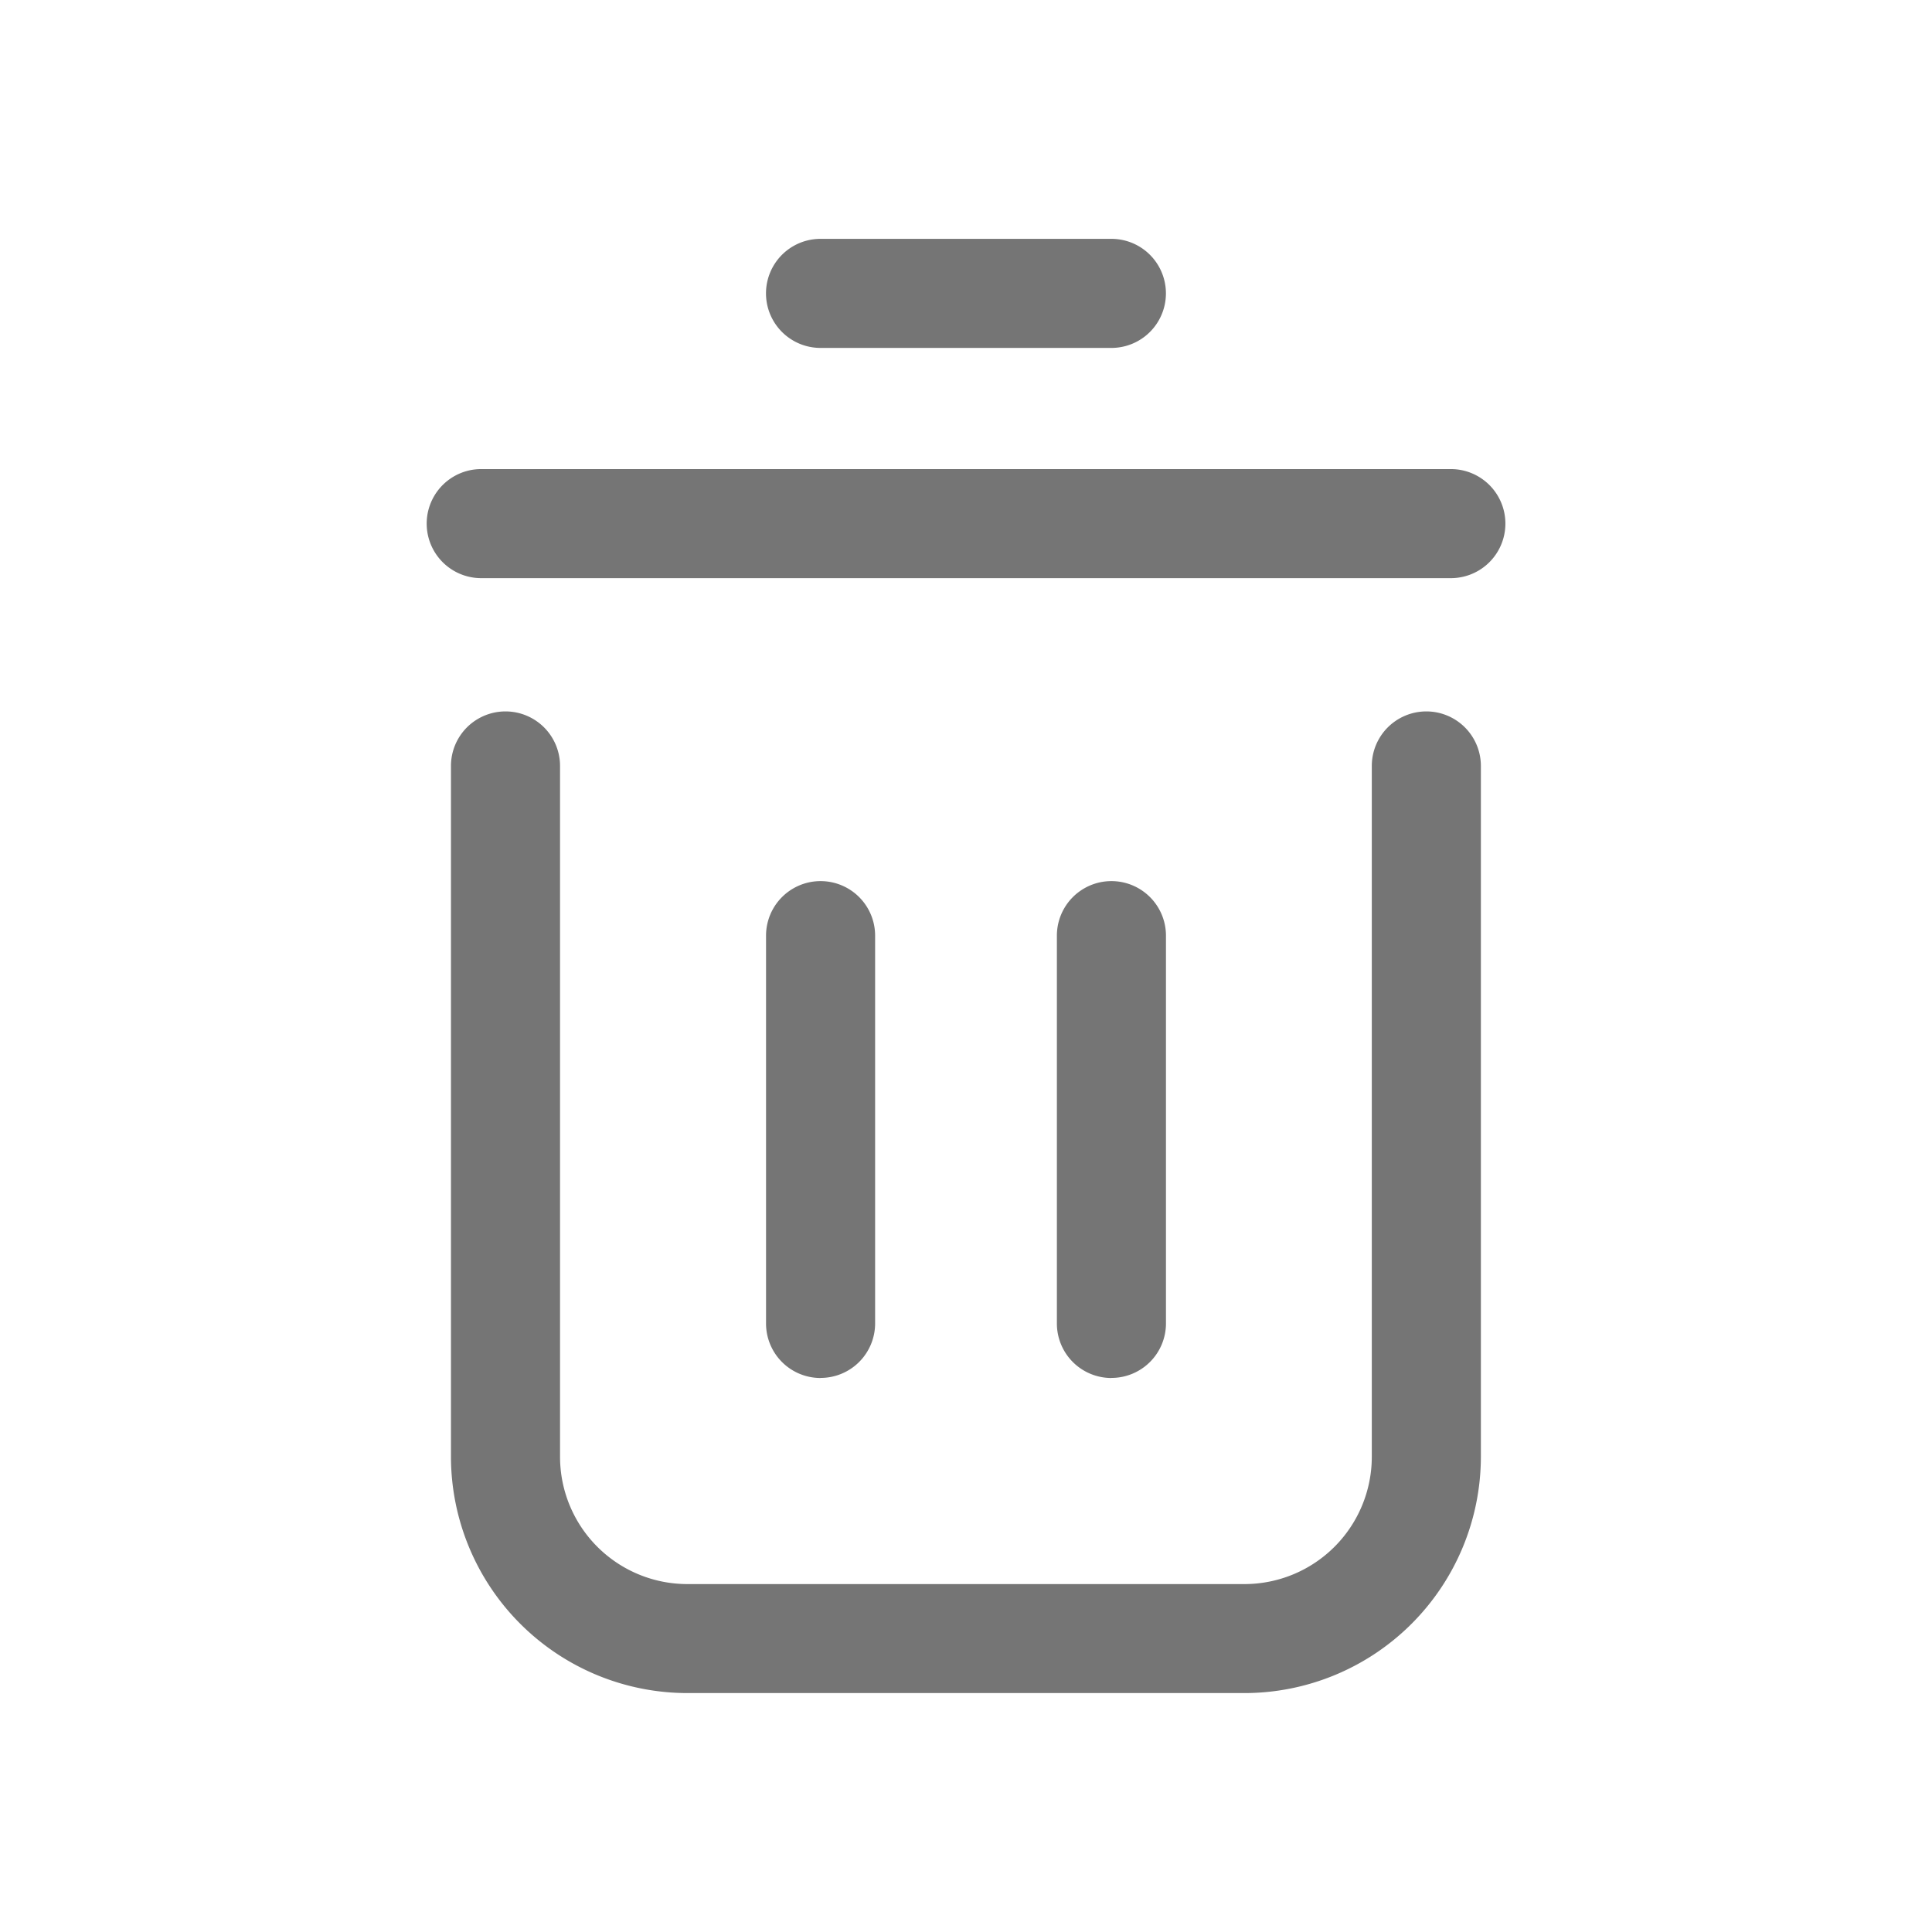 <svg id="delete" xmlns="http://www.w3.org/2000/svg" xmlns:xlink="http://www.w3.org/1999/xlink" width="24" height="24" viewBox="0 0 24 24">
  <defs>
    <clipPath id="clip-path">
      <rect id="사각형_21871" data-name="사각형 21871" width="13.399" height="18.066" fill="#757575"/>
    </clipPath>
  </defs>
  <rect id="사각형_21845" data-name="사각형 21845" width="24" height="24" fill="none" opacity="0.103"/>
  <path id="패스_52683" data-name="패스 52683" d="M5,0H19a5,5,0,0,1,5,5V19a5,5,0,0,1-5,5H5a5,5,0,0,1-5-5V5A5,5,0,0,1,5,0Z" fill="none"/>
  <g id="그룹_44708" data-name="그룹 44708" transform="translate(5.301 2.967)">
    <g id="그룹_44707" data-name="그룹 44707" clip-path="url(#clip-path)">
      <path id="패스_52684" data-name="패스 52684" d="M10.528,25.194H3.6A2.939,2.939,0,0,1,.667,22.259V13.677a.677.677,0,1,1,1.355,0v8.581A1.582,1.582,0,0,0,3.6,23.84h6.925a1.582,1.582,0,0,0,1.581-1.581V13.677a.677.677,0,1,1,1.355,0v8.581a2.939,2.939,0,0,1-2.936,2.936" transform="translate(-0.366 -7.129)" fill="#757575"/>
      <path id="패스_52685" data-name="패스 52685" d="M12.722,7.688H.677a.677.677,0,0,1,0-1.355H12.722a.677.677,0,1,1,0,1.355" transform="translate(0 -3.473)" fill="#757575"/>
      <path id="패스_52686" data-name="패스 52686" d="M13.624,1.355H10.01A.677.677,0,0,1,10.01,0h3.613a.677.677,0,1,1,0,1.355" transform="translate(-5.118)" fill="#757575"/>
      <path id="패스_52687" data-name="패스 52687" d="M10.01,23.839a.677.677,0,0,1-.677-.677V18.344a.677.677,0,0,1,1.355,0v4.817a.677.677,0,0,1-.677.677" transform="translate(-5.118 -9.688)" fill="#757575"/>
      <path id="패스_52688" data-name="패스 52688" d="M18.01,23.839a.677.677,0,0,1-.677-.677V18.344a.677.677,0,0,1,1.355,0v4.817a.677.677,0,0,1-.677.677" transform="translate(-9.505 -9.688)" fill="#757575"/>
    </g>
  </g>
</svg>
